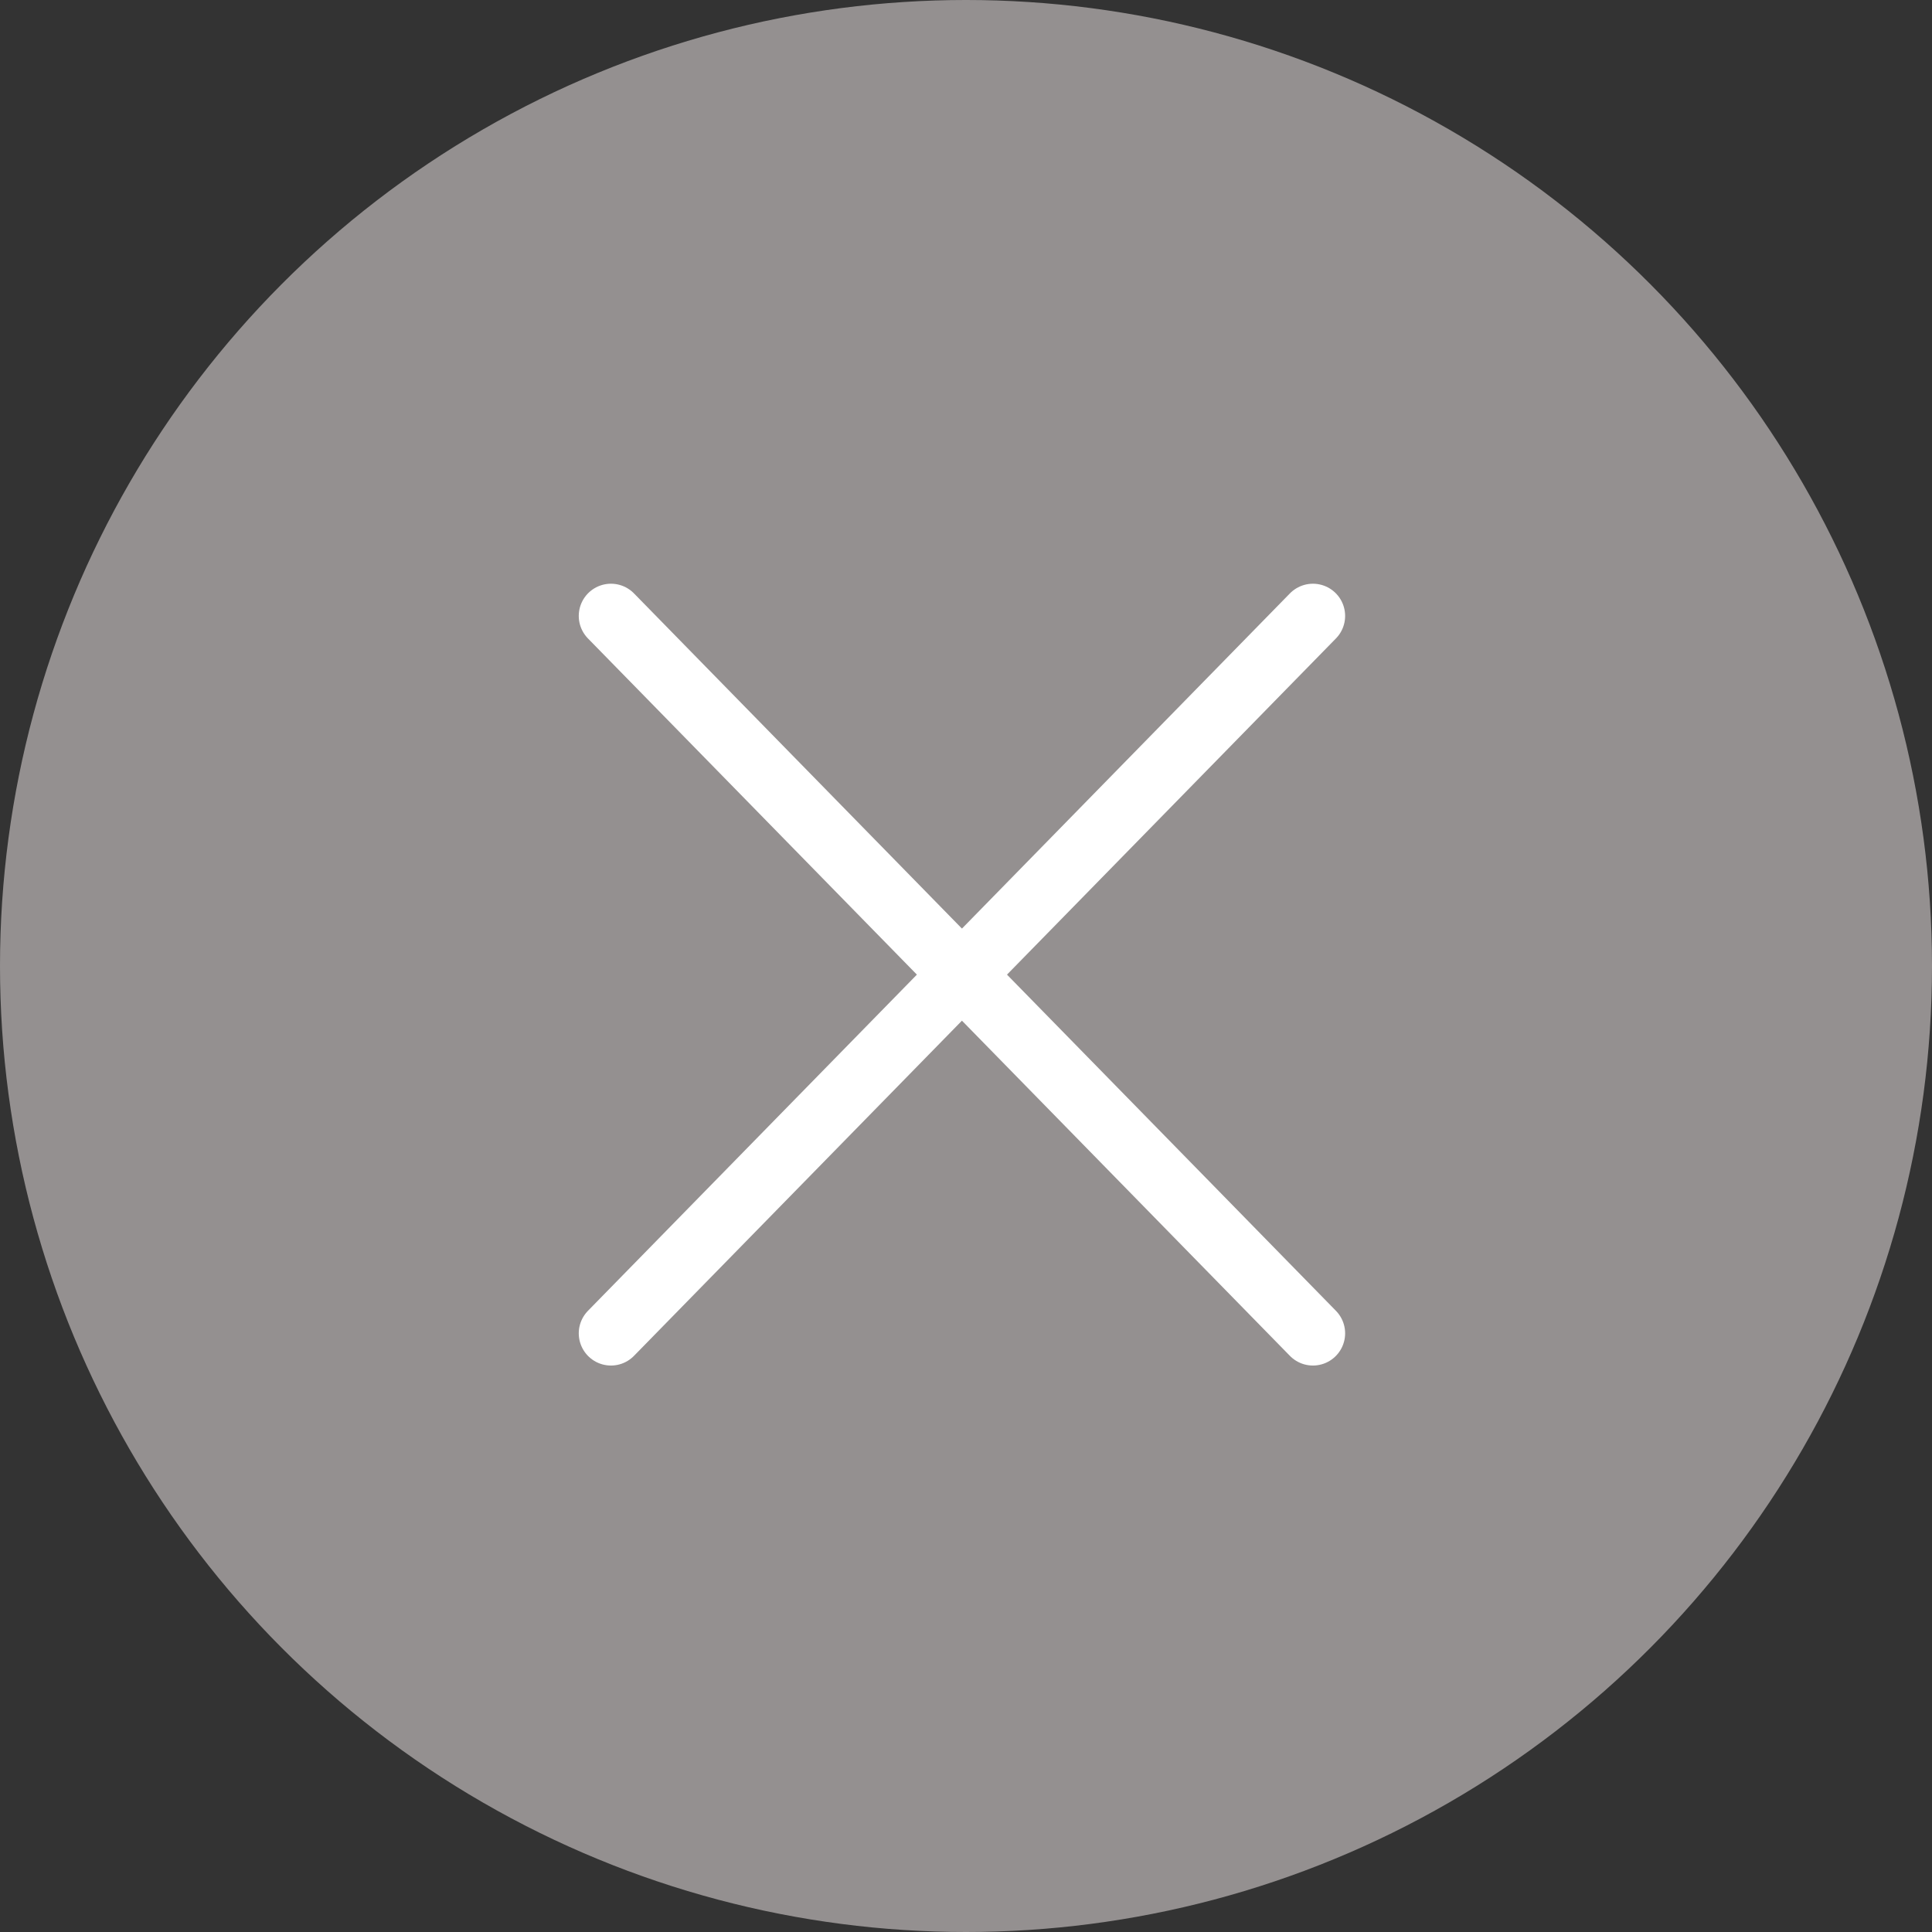 <svg id="Group_5" data-name="Group 5" xmlns="http://www.w3.org/2000/svg" viewBox="0 0 30 30">
  <rect x="0" y="0" width="30" height="30" fill="#333333" stroke="none"/>
  <defs>
    <style>
      .cls-1 {
        fill: #949090;
      }

      .cls-2 {
        fill: none;
        stroke: #fff;
        stroke-linecap: round;
        stroke-miterlimit: 10;
      }
    </style>
  </defs>
  <circle id="Oval" class="cls-1" cx="15" cy="15" r="15"/>
  <g id="close" transform="translate(9 9)">
    <path id="line" class="cls-2" d="M10.9,11.14,0,0" transform="translate(0.487 0.564)"/>
    <path id="line-2" data-name="line" class="cls-2" d="M0,11.14,10.9,0" transform="translate(0.487 0.564)"/>
  </g>
</svg>
